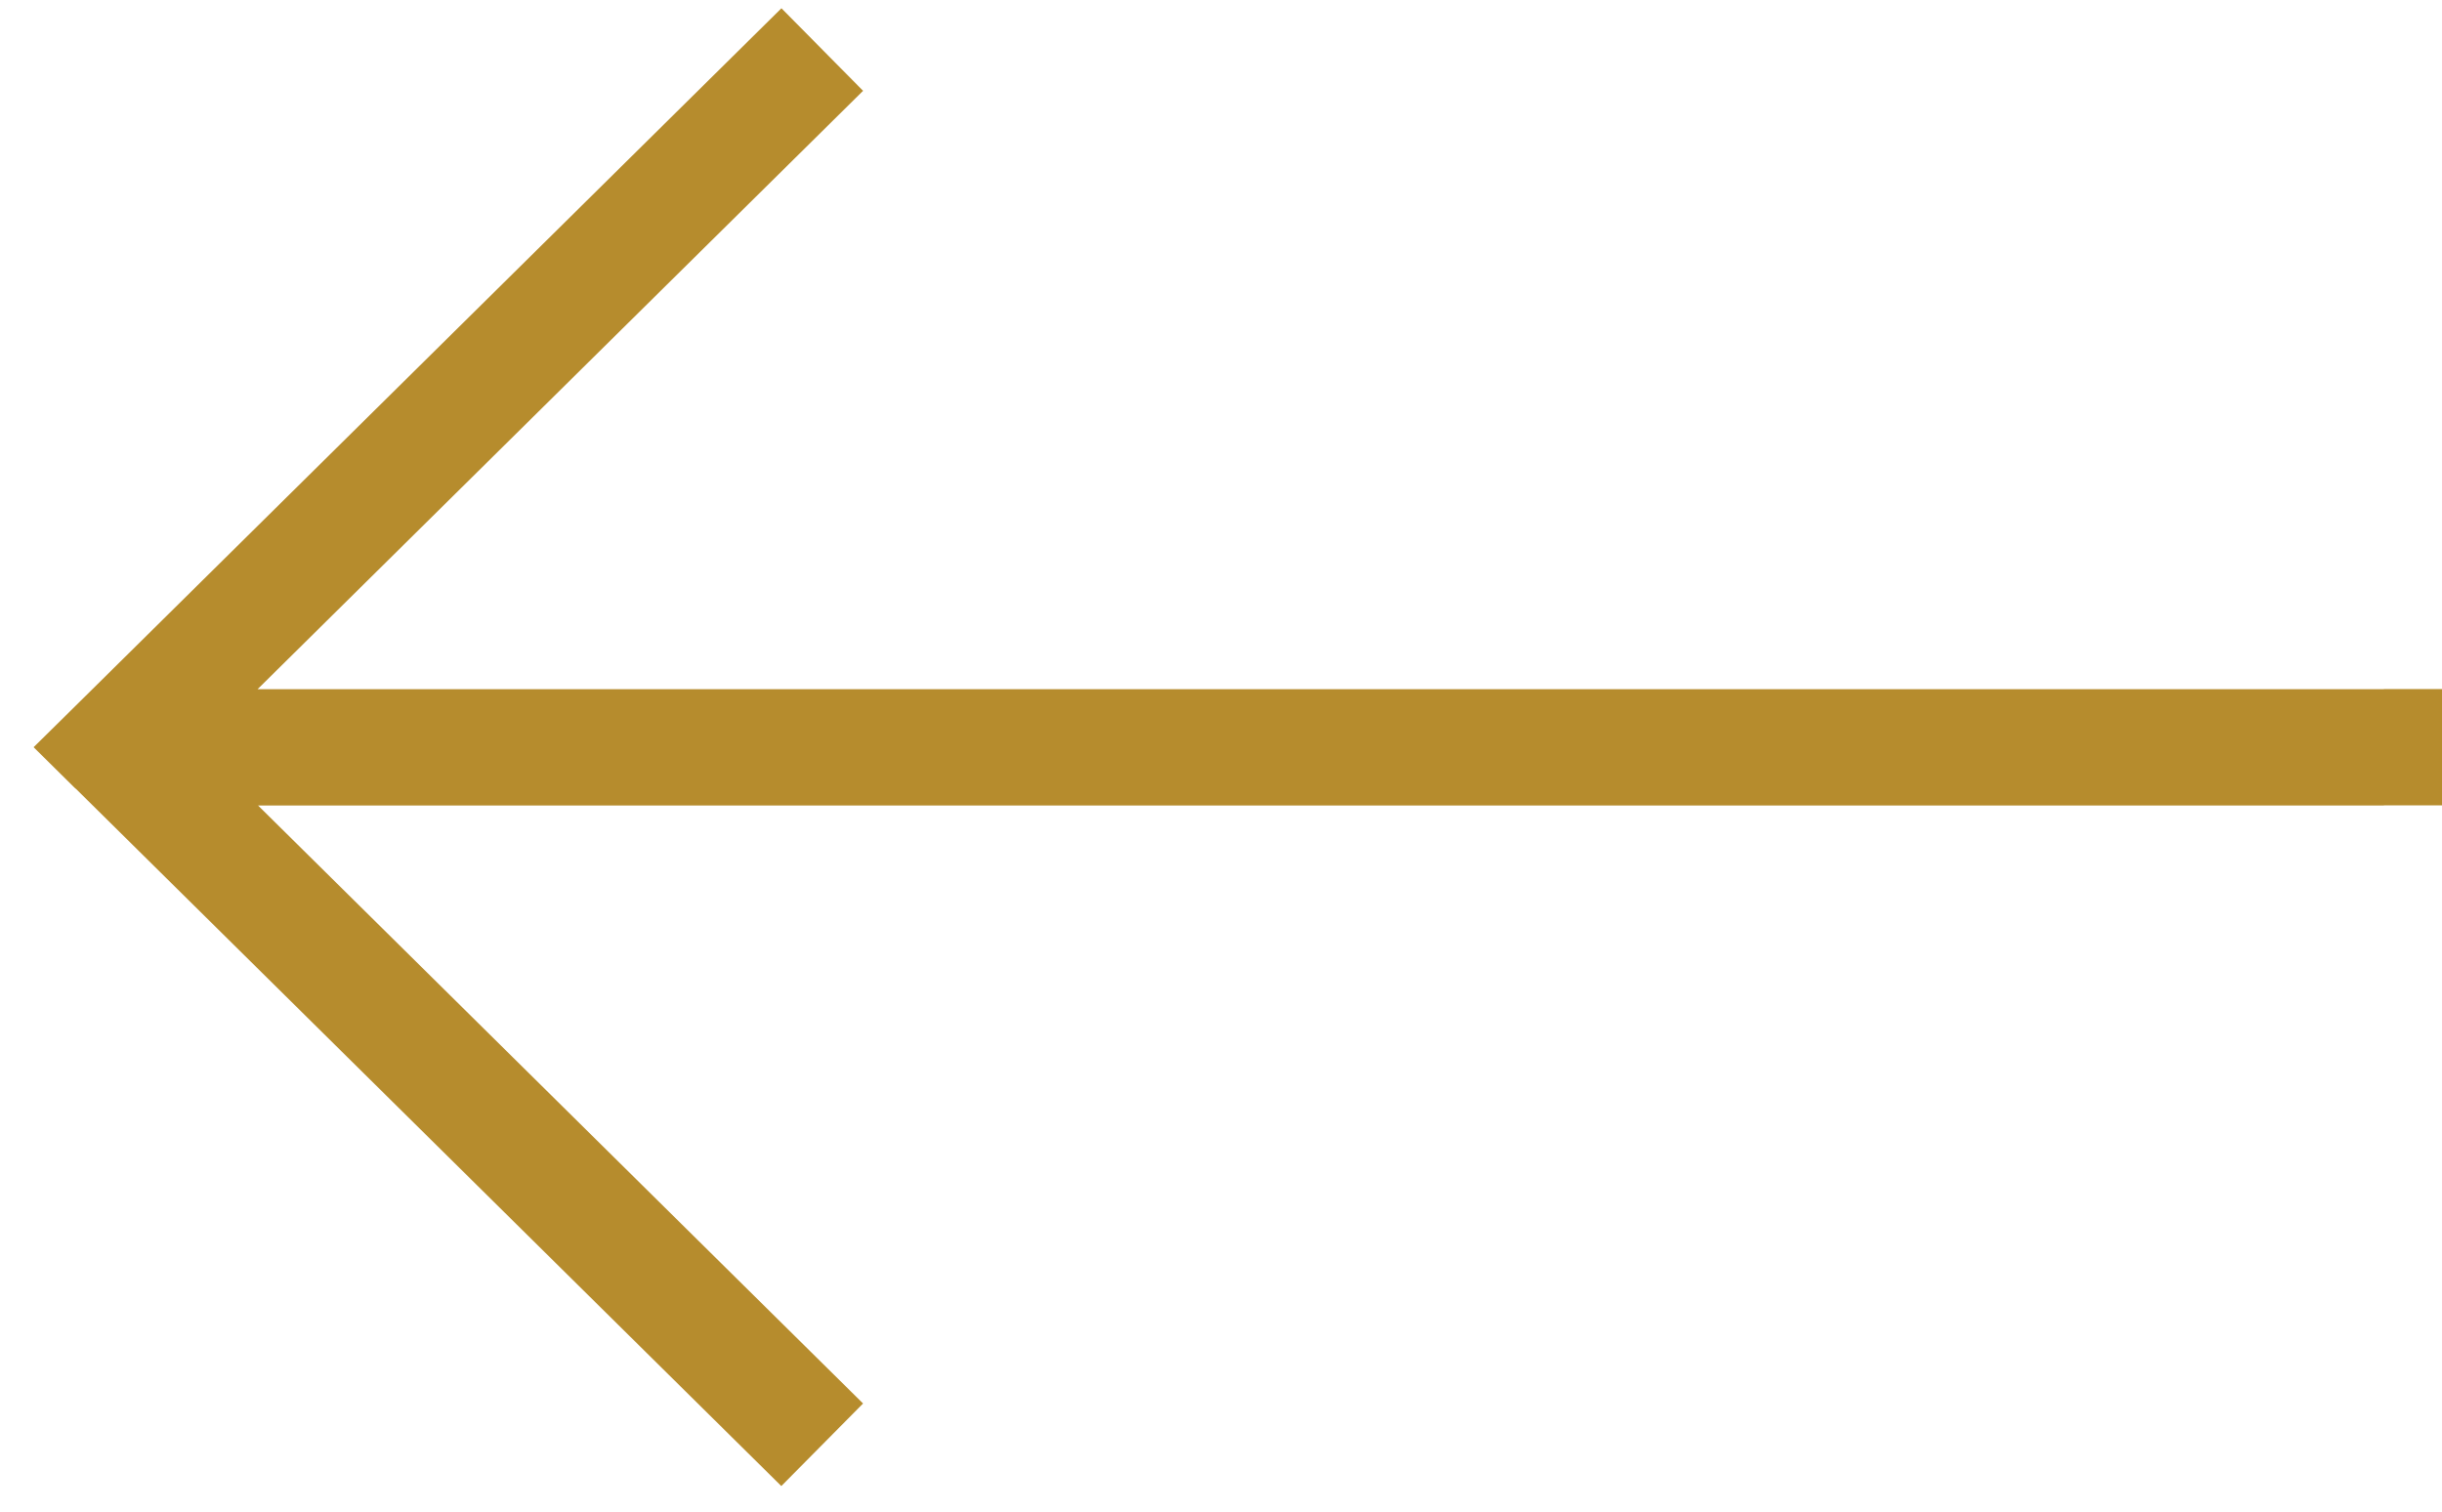 <svg width="21" height="13" fill="none" xmlns="http://www.w3.org/2000/svg"><path d="m1 6.426-.351-.355-.36.355.36.356L1 6.426Zm19.5.5h.5v-1h-.5v1ZM6.72.071l-6.071 6 .702.71 6.071-6-.702-.71ZM.649 6.78l6.07 6 .703-.71-6.07-6-.703.71ZM1 6.927h19.5v-1H1v1Z" fill="#B68C2D"/></svg>